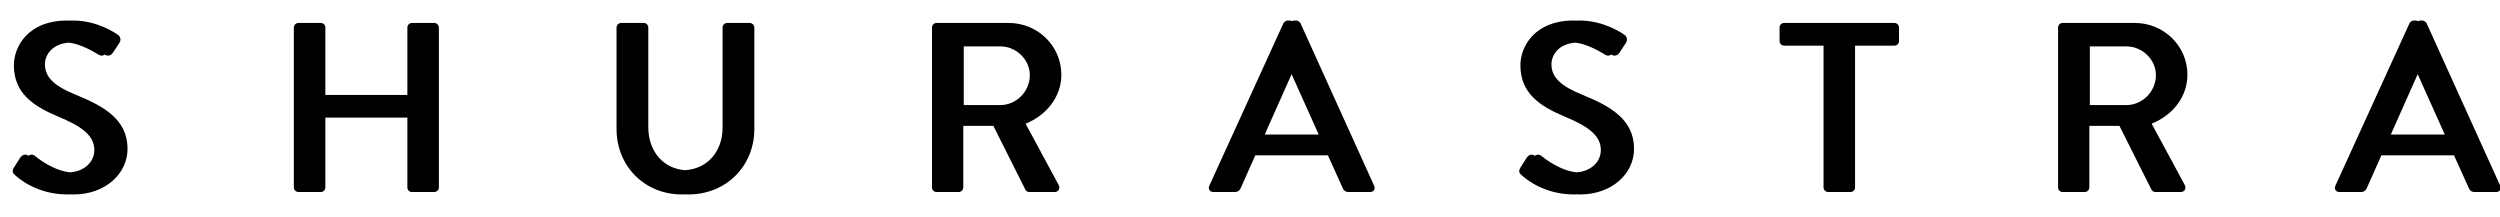 <svg version="1.2" xmlns="http://www.w3.org/2000/svg" viewBox="480 1410 2070 180" width="2070" height="180"><style></style><path  d="m498 1555.2c3.2 3 18.6 15.8 43 15.8 26 0 44.6-17 44.6-37.8 0-24.4-19.8-35.4-43-44.8-16.6-6.8-25.4-13.8-25.4-25.2 0-7.4 5.8-18 22.6-18 11.6 0 25.6 9.2 27 10 2.8 1.8 5.4 0.6 7-2 1.6-2.4 3.4-5.2 5-7.6 2-3 0.4-5.8-1.2-6.8-2-1.4-17-11.8-37-11.8-31.8 0-43.8 21.4-43.8 37 0 23.2 16 33.8 36.4 42.4 19.8 8.2 30.2 15.8 30.2 27.8 0 10.2-8.8 18.6-22.6 18.6-15.4 0-30.8-12.8-32-13.8-2.2-1.8-5-1-6.8 1.6-1.8 2.6-3.4 5.6-5.2 8.2-2 3.4-0.6 4.8 1.2 6.4zm-5.3 0c3.2 3 18.6 15.8 43 15.8 26 0 44.6-17 44.6-37.8 0-24.4-19.8-35.4-43-44.8-16.6-6.8-25.4-13.8-25.4-25.2 0-7.4 5.8-18 22.6-18 11.6 0 25.6 9.2 27 10 2.8 1.8 5.4 0.6 7-2 1.6-2.4 3.4-5.2 5-7.6 2-3 0.4-5.8-1.2-6.8-2-1.4-17-11.8-37-11.8-31.8 0-43.8 21.4-43.8 37 0 23.2 16 33.8 36.4 42.4 19.8 8.2 30.2 15.8 30.2 27.8 0 10.2-8.8 18.6-22.6 18.6-15.4 0-30.8-12.8-32-13.8-2.2-1.8-5-1-6.8 1.6-1.8 2.6-3.4 5.6-5.2 8.2-2 3.4-0.6 4.8 1.2 6.4zm235.9 10c0 2 1.8 3.8 3.8 3.8h13.2c2.2 0 3.8-1.8 3.8-3.8v-57.8h73.2v57.8c0 2 1.6 3.8 3.8 3.8h13.2c2 0 3.8-1.8 3.8-3.8v-132.4c0-2-1.8-3.8-3.8-3.8h-13.2c-2.2 0-3.8 1.8-3.8 3.8v55.8h-73.2v-55.8c0-2-1.6-3.8-3.8-3.8h-13.2c-2 0-3.8 1.8-3.8 3.8zm-5.3 0c0 2 1.8 3.8 3.8 3.8h13.2c2.2 0 3.8-1.8 3.8-3.8v-57.8h73.2v57.8c0 2 1.6 3.8 3.8 3.8h13.2c2 0 3.8-1.8 3.8-3.8v-132.4c0-2-1.8-3.8-3.8-3.8h-13.2c-2.2 0-3.8 1.8-3.8 3.8v55.8h-73.2v-55.8c0-2-1.6-3.8-3.8-3.8h-13.2c-2 0-3.8 1.8-3.8 3.8zm272.5-48.4c0 30.4 22.8 54.2 54.2 54.2 31.6 0 54.6-23.8 54.6-54.2v-84c0-2-1.8-3.8-3.8-3.8h-13.4c-2.2 0-3.8 1.8-3.8 3.8v83c0 19.8-13 35.2-33.6 35.2-20.4 0-33.2-15.6-33.2-35.6v-82.6c0-2-1.6-3.8-3.8-3.8h-13.4c-2 0-3.8 1.8-3.8 3.8zm-5.3 0c0 30.4 22.8 54.2 54.2 54.2 31.6 0 54.6-23.8 54.6-54.2v-84c0-2-1.8-3.8-3.8-3.8h-13.4c-2.2 0-3.8 1.8-3.8 3.8v83c0 19.8-13 35.2-33.6 35.2-20.4 0-33.2-15.6-33.2-35.6v-82.6c0-2-1.6-3.8-3.8-3.8h-13.4c-2 0-3.8 1.8-3.8 3.8zm266.5 48.4c0 2 1.6 3.8 3.8 3.8h13c2 0 3.8-1.8 3.8-3.8v-51h30.2l26.6 53c0.4 0.8 1.6 1.8 3.2 1.8h15.6c3.4 0 4.8-3.2 3.4-5.8l-27.4-50.8c17.4-7 29.6-22.2 29.6-40.6 0-23.8-19.6-42.8-43.6-42.8h-54.4c-2.2 0-3.8 1.8-3.8 3.8zm21-68.2v-48.6h35.6c13 0 24.4 10.8 24.4 23.8 0 13.8-11.4 24.8-24.4 24.8zm-26.3 68.2c0 2 1.6 3.8 3.8 3.8h13c2 0 3.8-1.8 3.8-3.8v-51h30.2l26.6 53c0.4 0.8 1.6 1.8 3.2 1.8h15.6c3.4 0 4.8-3.2 3.4-5.8l-27.4-50.8c17.4-7 29.6-22.2 29.6-40.6 0-23.8-19.6-42.8-43.6-42.8h-54.4c-2.2 0-3.8 1.8-3.8 3.8zm21-68.2v-48.6h35.6c13 0 24.4 10.8 24.4 23.8 0 13.8-11.4 24.8-24.4 24.8zm217.3 72h12.6c2.4 0 4-1.6 4.6-3 4-9.2 8.2-18.2 12.2-27.4h65.4l12.4 27.4c0.8 1.8 2.2 3 4.6 3h12.6c3 0 4.6-2.6 3.4-5.2l-61-134.6c-0.6-1.2-2.4-2.2-3.4-2.2h-2c-1 0-2.8 1-3.4 2.2l-61.4 134.6c-1.2 2.6 0.4 5.2 3.4 5.2zm37.2-47.6l24.4-54.8h1l24.6 54.8zm-42.5 47.6h12.6c2.4 0 4-1.6 4.6-3 4-9.2 8.2-18.2 12.2-27.4h65.4l12.4 27.4c0.8 1.8 2.2 3 4.6 3h12.6c3 0 4.6-2.6 3.4-5.2l-61-134.6c-0.6-1.2-2.4-2.2-3.4-2.2h-2c-1 0-2.8 1-3.4 2.2l-61.4 134.6c-1.2 2.6 0.4 5.2 3.4 5.2zm37.2-47.6l24.4-54.8h1l24.6 54.8zm223.5 33.8c3.2 3 18.6 15.8 43 15.8 26 0 44.6-17 44.6-37.8 0-24.4-19.8-35.4-43-44.8-16.6-6.8-25.4-13.8-25.4-25.2 0-7.4 5.8-18 22.6-18 11.6 0 25.6 9.2 27 10 2.8 1.8 5.4 0.6 7-2 1.6-2.4 3.4-5.2 5-7.6 2-3 0.4-5.8-1.2-6.8-2-1.4-17-11.8-37-11.8-31.8 0-43.8 21.4-43.8 37 0 23.2 16 33.8 36.4 42.4 19.8 8.2 30.2 15.8 30.2 27.8 0 10.2-8.8 18.6-22.6 18.6-15.4 0-30.8-12.8-32-13.8-2.2-1.8-5-1-6.8 1.6-1.8 2.6-3.4 5.6-5.2 8.2-2 3.4-0.6 4.8 1.2 6.4zm-5.3 0c3.2 3 18.6 15.8 43 15.8 26 0 44.6-17 44.6-37.8 0-24.4-19.8-35.4-43-44.8-16.6-6.8-25.4-13.8-25.4-25.2 0-7.4 5.8-18 22.6-18 11.6 0 25.6 9.2 27 10 2.8 1.8 5.4 0.6 7-2 1.6-2.4 3.4-5.2 5-7.6 2-3 0.4-5.8-1.2-6.8-2-1.4-17-11.8-37-11.8-31.8 0-43.8 21.4-43.8 37 0 23.2 16 33.8 36.4 42.4 19.8 8.2 30.2 15.8 30.2 27.8 0 10.2-8.8 18.6-22.6 18.6-15.4 0-30.8-12.8-32-13.8-2.2-1.8-5-1-6.8 1.6-1.8 2.6-3.4 5.6-5.2 8.2-2 3.4-0.6 4.8 1.2 6.4zm255.1 10c0 2 1.8 3.8 3.8 3.8h13.2c2 0 3.8-1.8 3.8-3.8v-117.4h32.6c2.2 0 3.8-1.8 3.8-3.8v-11.2c0-2-1.6-3.8-3.8-3.8h-86c-2.2 0-3.8 1.8-3.8 3.8v11.2c0 2 1.6 3.8 3.8 3.8h32.6zm-5.3 0c0 2 1.8 3.8 3.8 3.8h13.2c2 0 3.8-1.8 3.8-3.8v-117.4h32.6c2.2 0 3.8-1.8 3.8-3.8v-11.2c0-2-1.6-3.8-3.8-3.8h-86c-2.2 0-3.8 1.8-3.8 3.8v11.2c0 2 1.6 3.8 3.8 3.8h32.6zm199.5 0c0 2 1.6 3.8 3.8 3.8h13c2 0 3.8-1.8 3.8-3.8v-51h30.2l26.6 53c0.4 0.8 1.6 1.8 3.2 1.8h15.6c3.4 0 4.8-3.2 3.4-5.8l-27.4-50.8c17.4-7 29.6-22.2 29.6-40.6 0-23.8-19.6-42.8-43.6-42.8h-54.4c-2.2 0-3.8 1.8-3.8 3.8zm21-68.2v-48.6h35.6c13 0 24.4 10.8 24.4 23.8 0 13.8-11.4 24.8-24.4 24.8zm-26.3 68.2c0 2 1.6 3.8 3.8 3.8h13c2 0 3.8-1.8 3.8-3.8v-51h30.2l26.6 53c0.4 0.8 1.6 1.8 3.2 1.8h15.6c3.4 0 4.8-3.2 3.4-5.8l-27.4-50.8c17.4-7 29.6-22.2 29.6-40.6 0-23.8-19.6-42.8-43.6-42.8h-54.4c-2.2 0-3.8 1.8-3.8 3.8zm21-68.2v-48.6h35.6c13 0 24.4 10.8 24.4 23.8 0 13.8-11.4 24.8-24.4 24.8zm217.3 72h12.6c2.4 0 4-1.6 4.6-3 4-9.2 8.2-18.2 12.2-27.4h65.4l12.4 27.4c0.8 1.8 2.2 3 4.6 3h12.6c3 0 4.6-2.6 3.4-5.2l-61-134.6c-0.6-1.2-2.4-2.2-3.4-2.2h-2c-1 0-2.8 1-3.4 2.2l-61.4 134.6c-1.2 2.6 0.4 5.2 3.4 5.2zm37.2-47.6l24.4-54.8h1l24.6 54.8zm-42.5 47.6h12.6c2.4 0 4-1.6 4.6-3 4-9.2 8.2-18.2 12.2-27.4h65.4l12.4 27.4c0.8 1.8 2.2 3 4.6 3h12.6c3 0 4.6-2.6 3.4-5.2l-61-134.6c-0.6-1.2-2.4-2.2-3.4-2.2h-2c-1 0-2.8 1-3.4 2.2l-61.4 134.6c-1.2 2.6 0.4 5.2 3.4 5.2zm37.2-47.6l24.4-54.8h1l24.6 54.8z"/></svg>